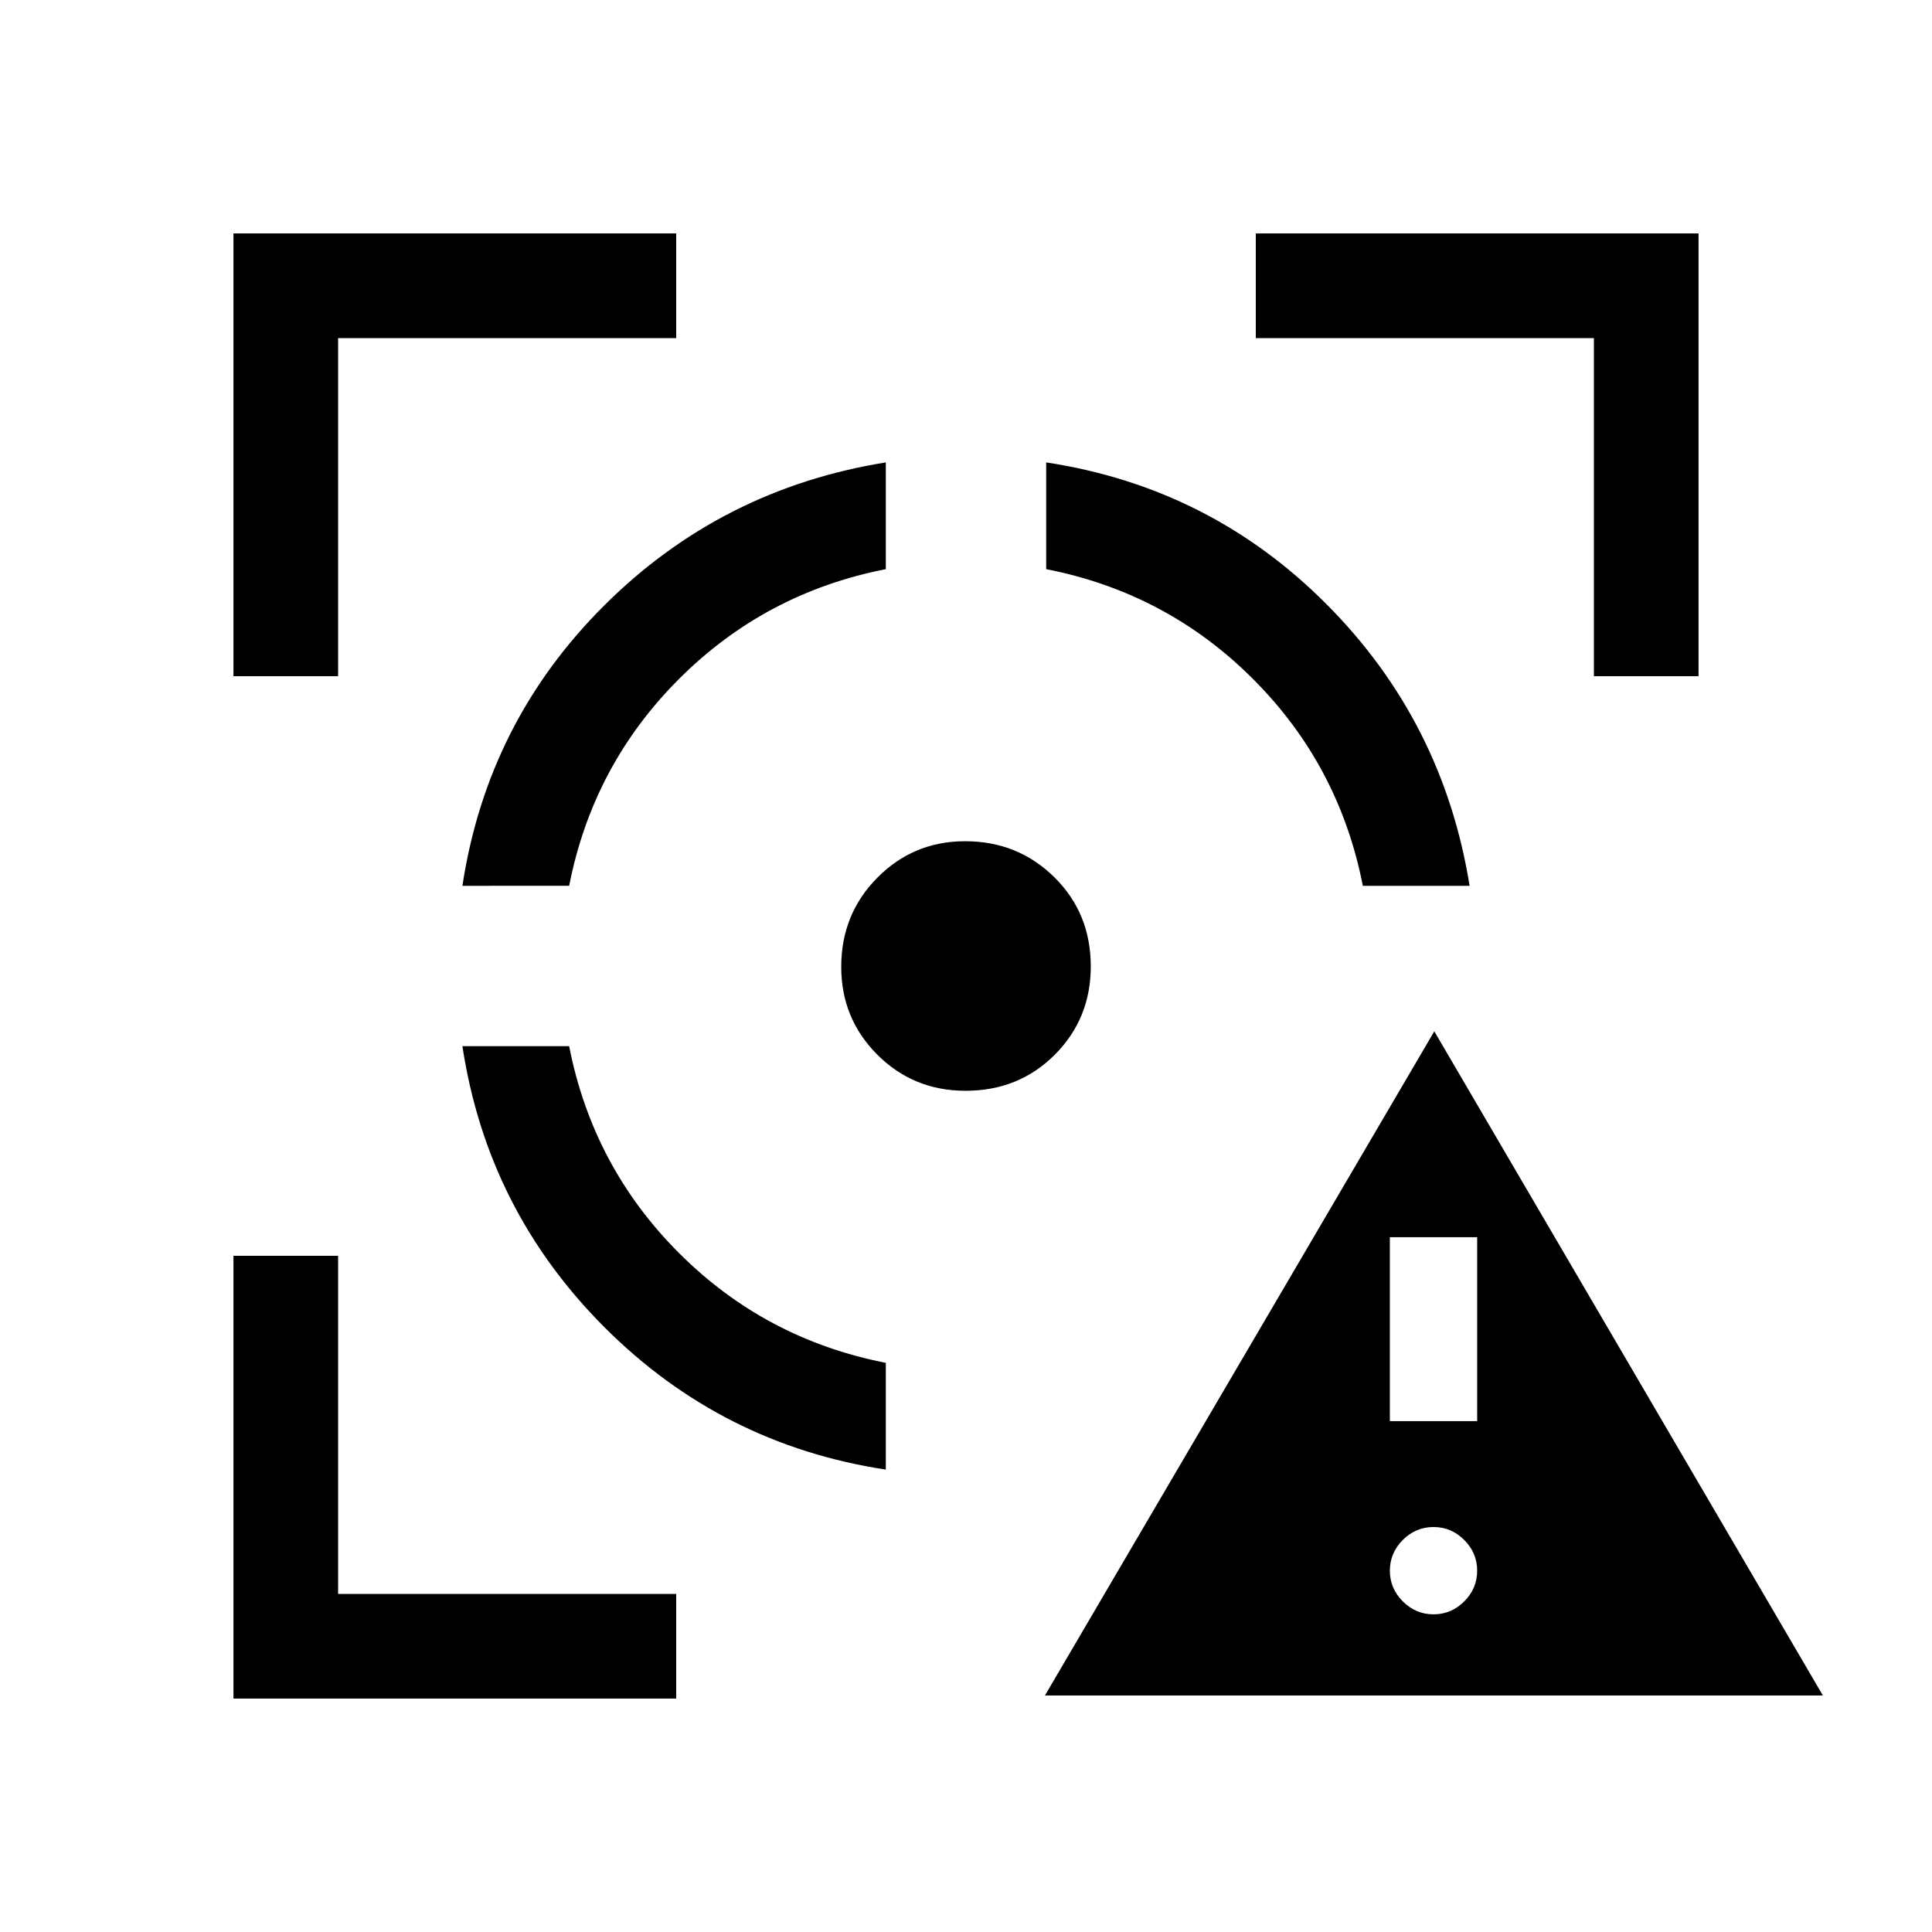 <svg xmlns="http://www.w3.org/2000/svg" height="20" viewBox="0 -960 960 960" width="20"><path d="m519.231-117.54 193.461-329.998L905.767-117.54H519.231Zm193.076-40.307q8.831 0 15.262-6.431 6.43-6.431 6.43-15.261 0-8.831-6.43-15.262-6.431-6.43-15.262-6.43t-15.261 6.43q-6.431 6.431-6.431 15.262 0 8.83 6.431 15.261 6.43 6.431 15.261 6.431Zm-21.692-96h43.384v-91.384h-43.384v91.384ZM116.001-116.001V-336H168v168h168v51.999H116.001Zm0-507.999v-219.999H336V-792H168v168h-51.999Zm324.153 394.23q-81.461-12.385-139.73-70.654-58.269-58.269-70.654-139.73h53.042q11.726 59.924 54.572 102.77 42.846 42.846 102.77 54.572v53.042ZM229.77-519.846q12.385-81.461 70.518-139.354 58.134-57.893 139.866-71.03v53.042q-59.924 11.726-102.77 54.572-42.846 42.846-54.572 102.77H229.77Zm250.018 101.845q-25.942 0-43.864-17.949-17.923-17.949-17.923-43.629 0-26.19 17.949-44.305t43.629-18.115q26.19 0 44.305 17.876t18.115 44.335q0 25.942-17.876 43.864-17.876 17.923-44.335 17.923Zm197.4-101.845q-11.726-59.924-54.572-102.77-42.846-42.846-102.77-54.572v-53.042q81.461 12.385 139.354 70.518 57.893 58.134 71.03 139.866h-53.042ZM792-624v-168H624v-51.999h219.999V-624H792Z"/></svg>